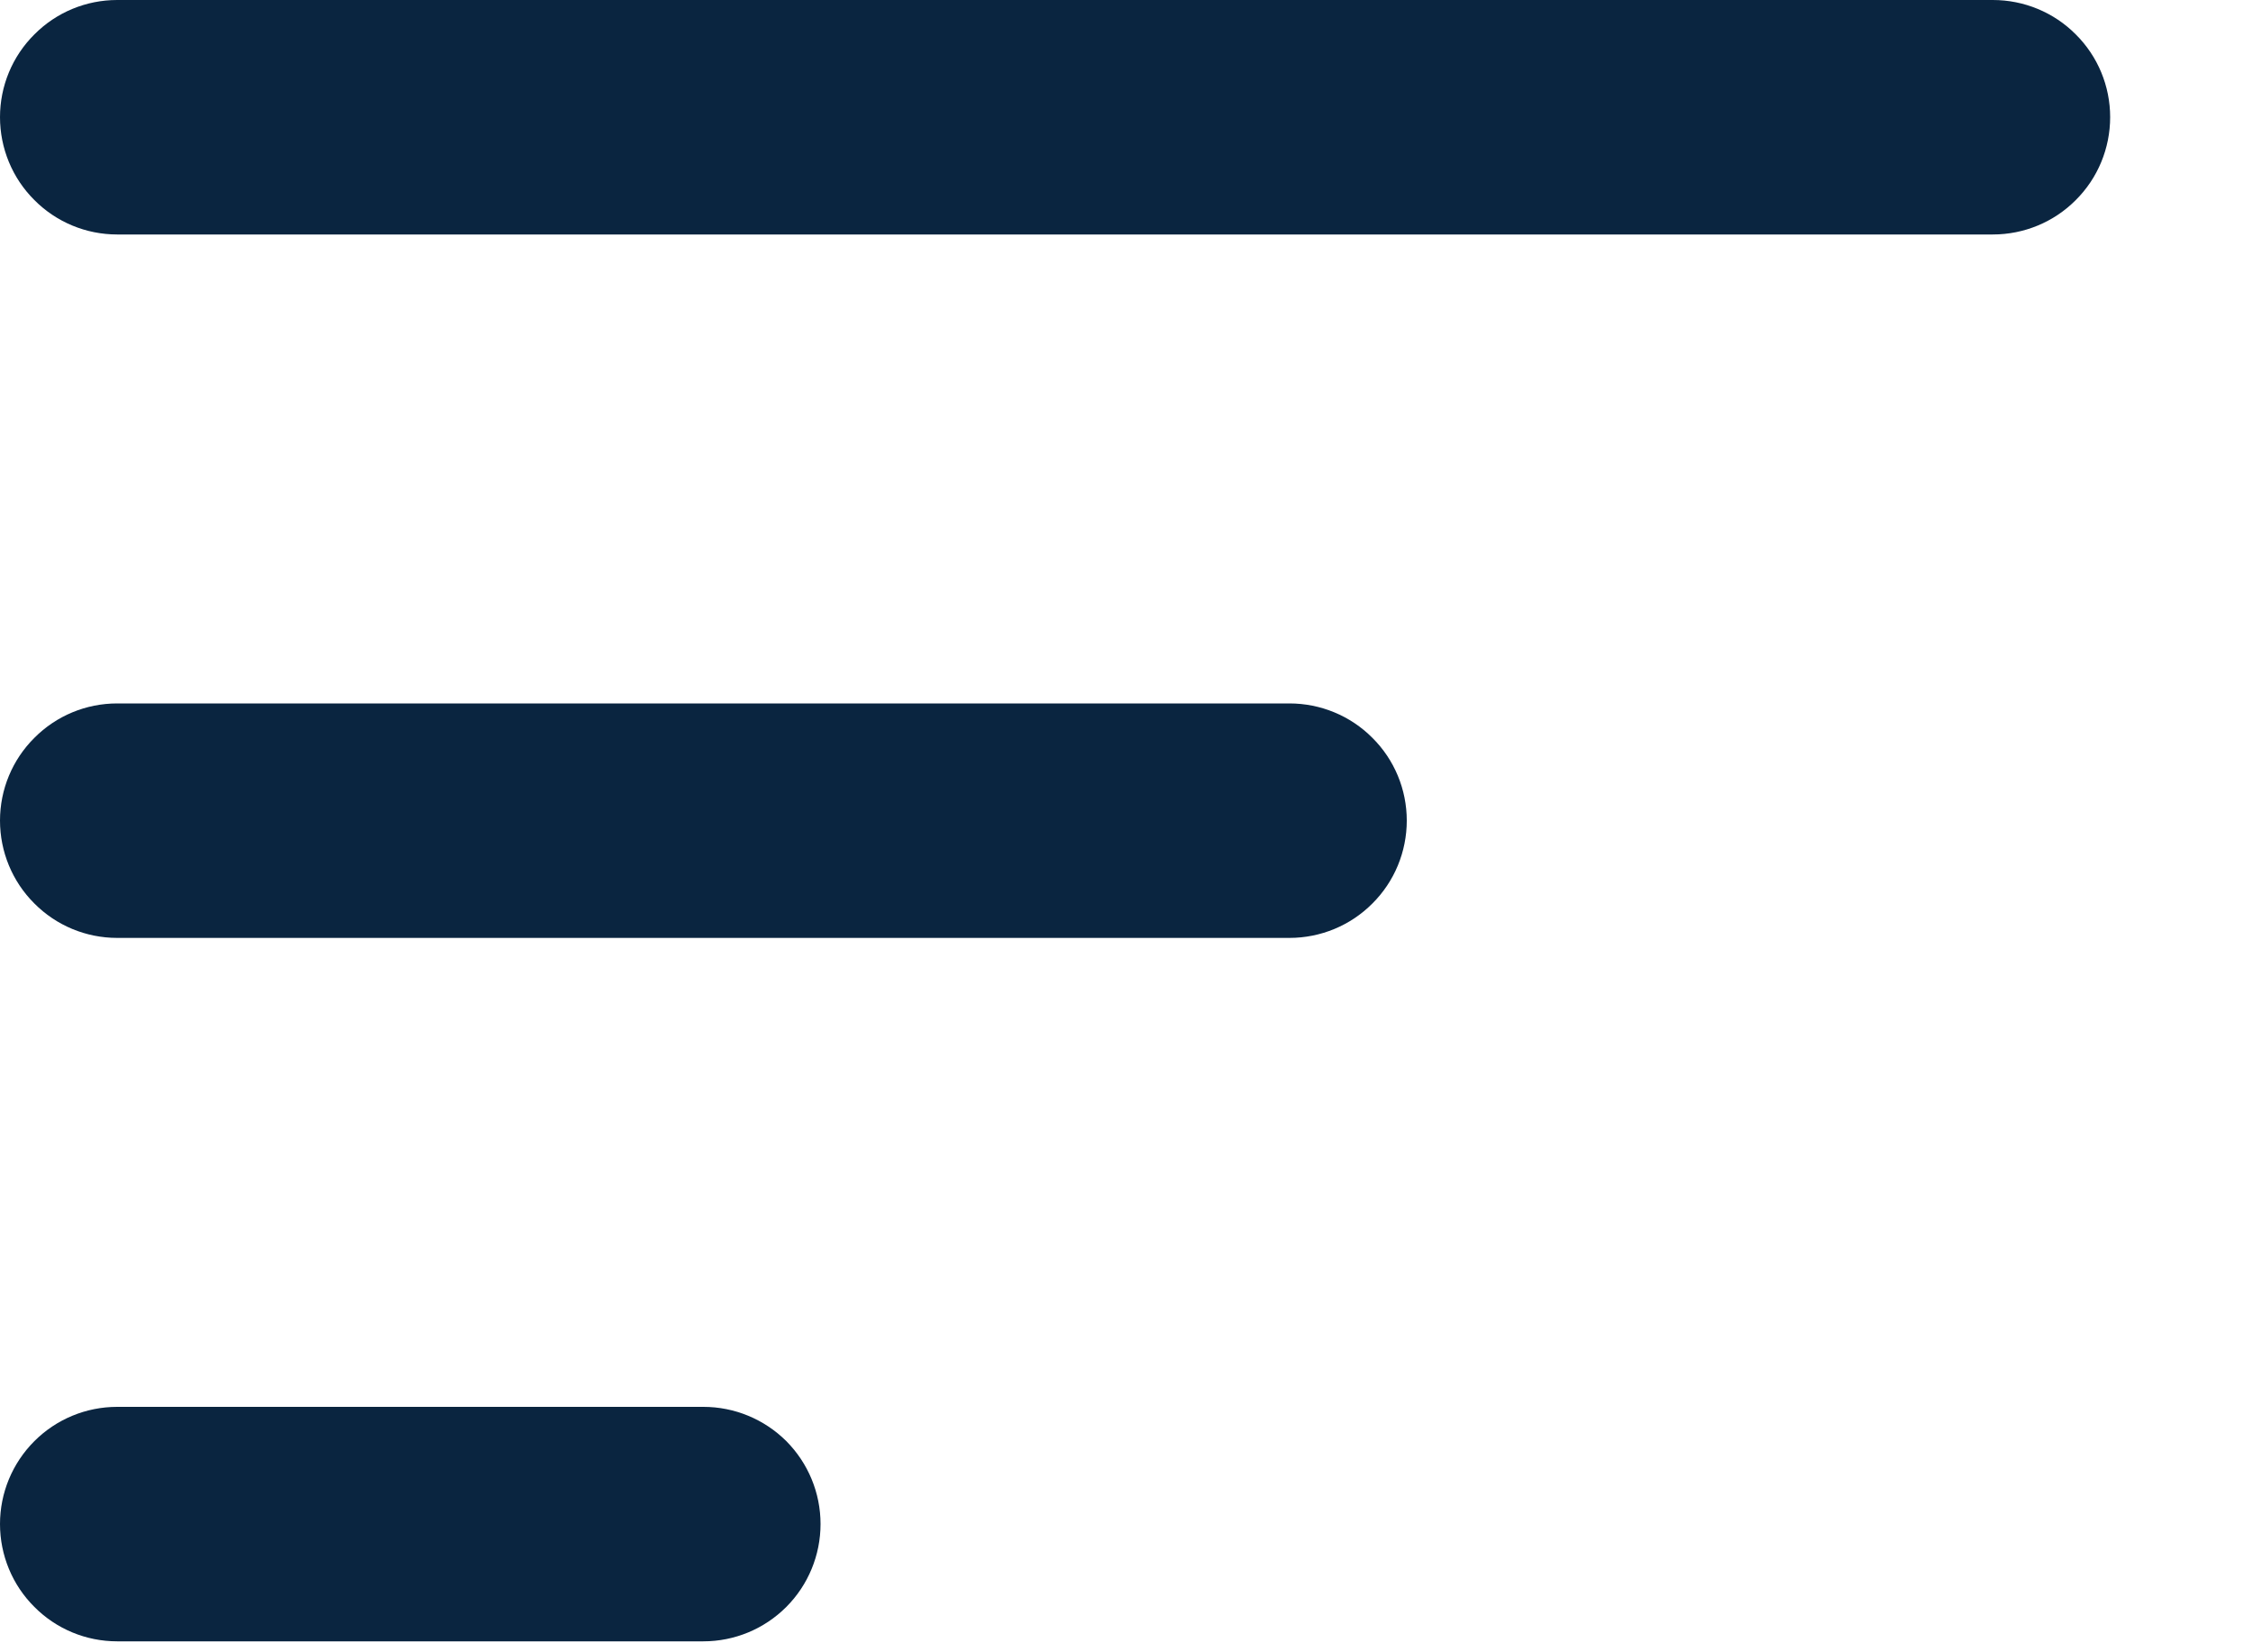 <svg width="15" height="11" viewBox="0 0 15 11" fill="none" xmlns="http://www.w3.org/2000/svg">
<path fill-rule="evenodd" clip-rule="evenodd" d="M0 0.78C0 0.573 0.082 0.375 0.229 0.229C0.375 0.082 0.573 0 0.78 0H13.268C13.475 0 13.674 0.082 13.82 0.229C13.967 0.375 14.049 0.573 14.049 0.78C14.049 0.987 13.967 1.186 13.82 1.332C13.674 1.479 13.475 1.561 13.268 1.561H0.78C0.573 1.561 0.375 1.479 0.229 1.332C0.082 1.186 0 0.987 0 0.78ZM0 5.463C0 5.256 0.082 5.058 0.229 4.912C0.375 4.765 0.573 4.683 0.78 4.683H8.585C8.792 4.683 8.991 4.765 9.137 4.912C9.284 5.058 9.366 5.256 9.366 5.463C9.366 5.67 9.284 5.869 9.137 6.015C8.991 6.162 8.792 6.244 8.585 6.244H0.78C0.573 6.244 0.375 6.162 0.229 6.015C0.082 5.869 0 5.67 0 5.463ZM0 10.146C0 9.939 0.082 9.741 0.229 9.594C0.375 9.448 0.573 9.366 0.78 9.366H4.683C4.89 9.366 5.088 9.448 5.235 9.594C5.381 9.741 5.463 9.939 5.463 10.146C5.463 10.353 5.381 10.552 5.235 10.698C5.088 10.845 4.89 10.927 4.683 10.927H0.78C0.573 10.927 0.375 10.845 0.229 10.698C0.082 10.552 0 10.353 0 10.146Z" fill="#0A2540"/>
</svg>
